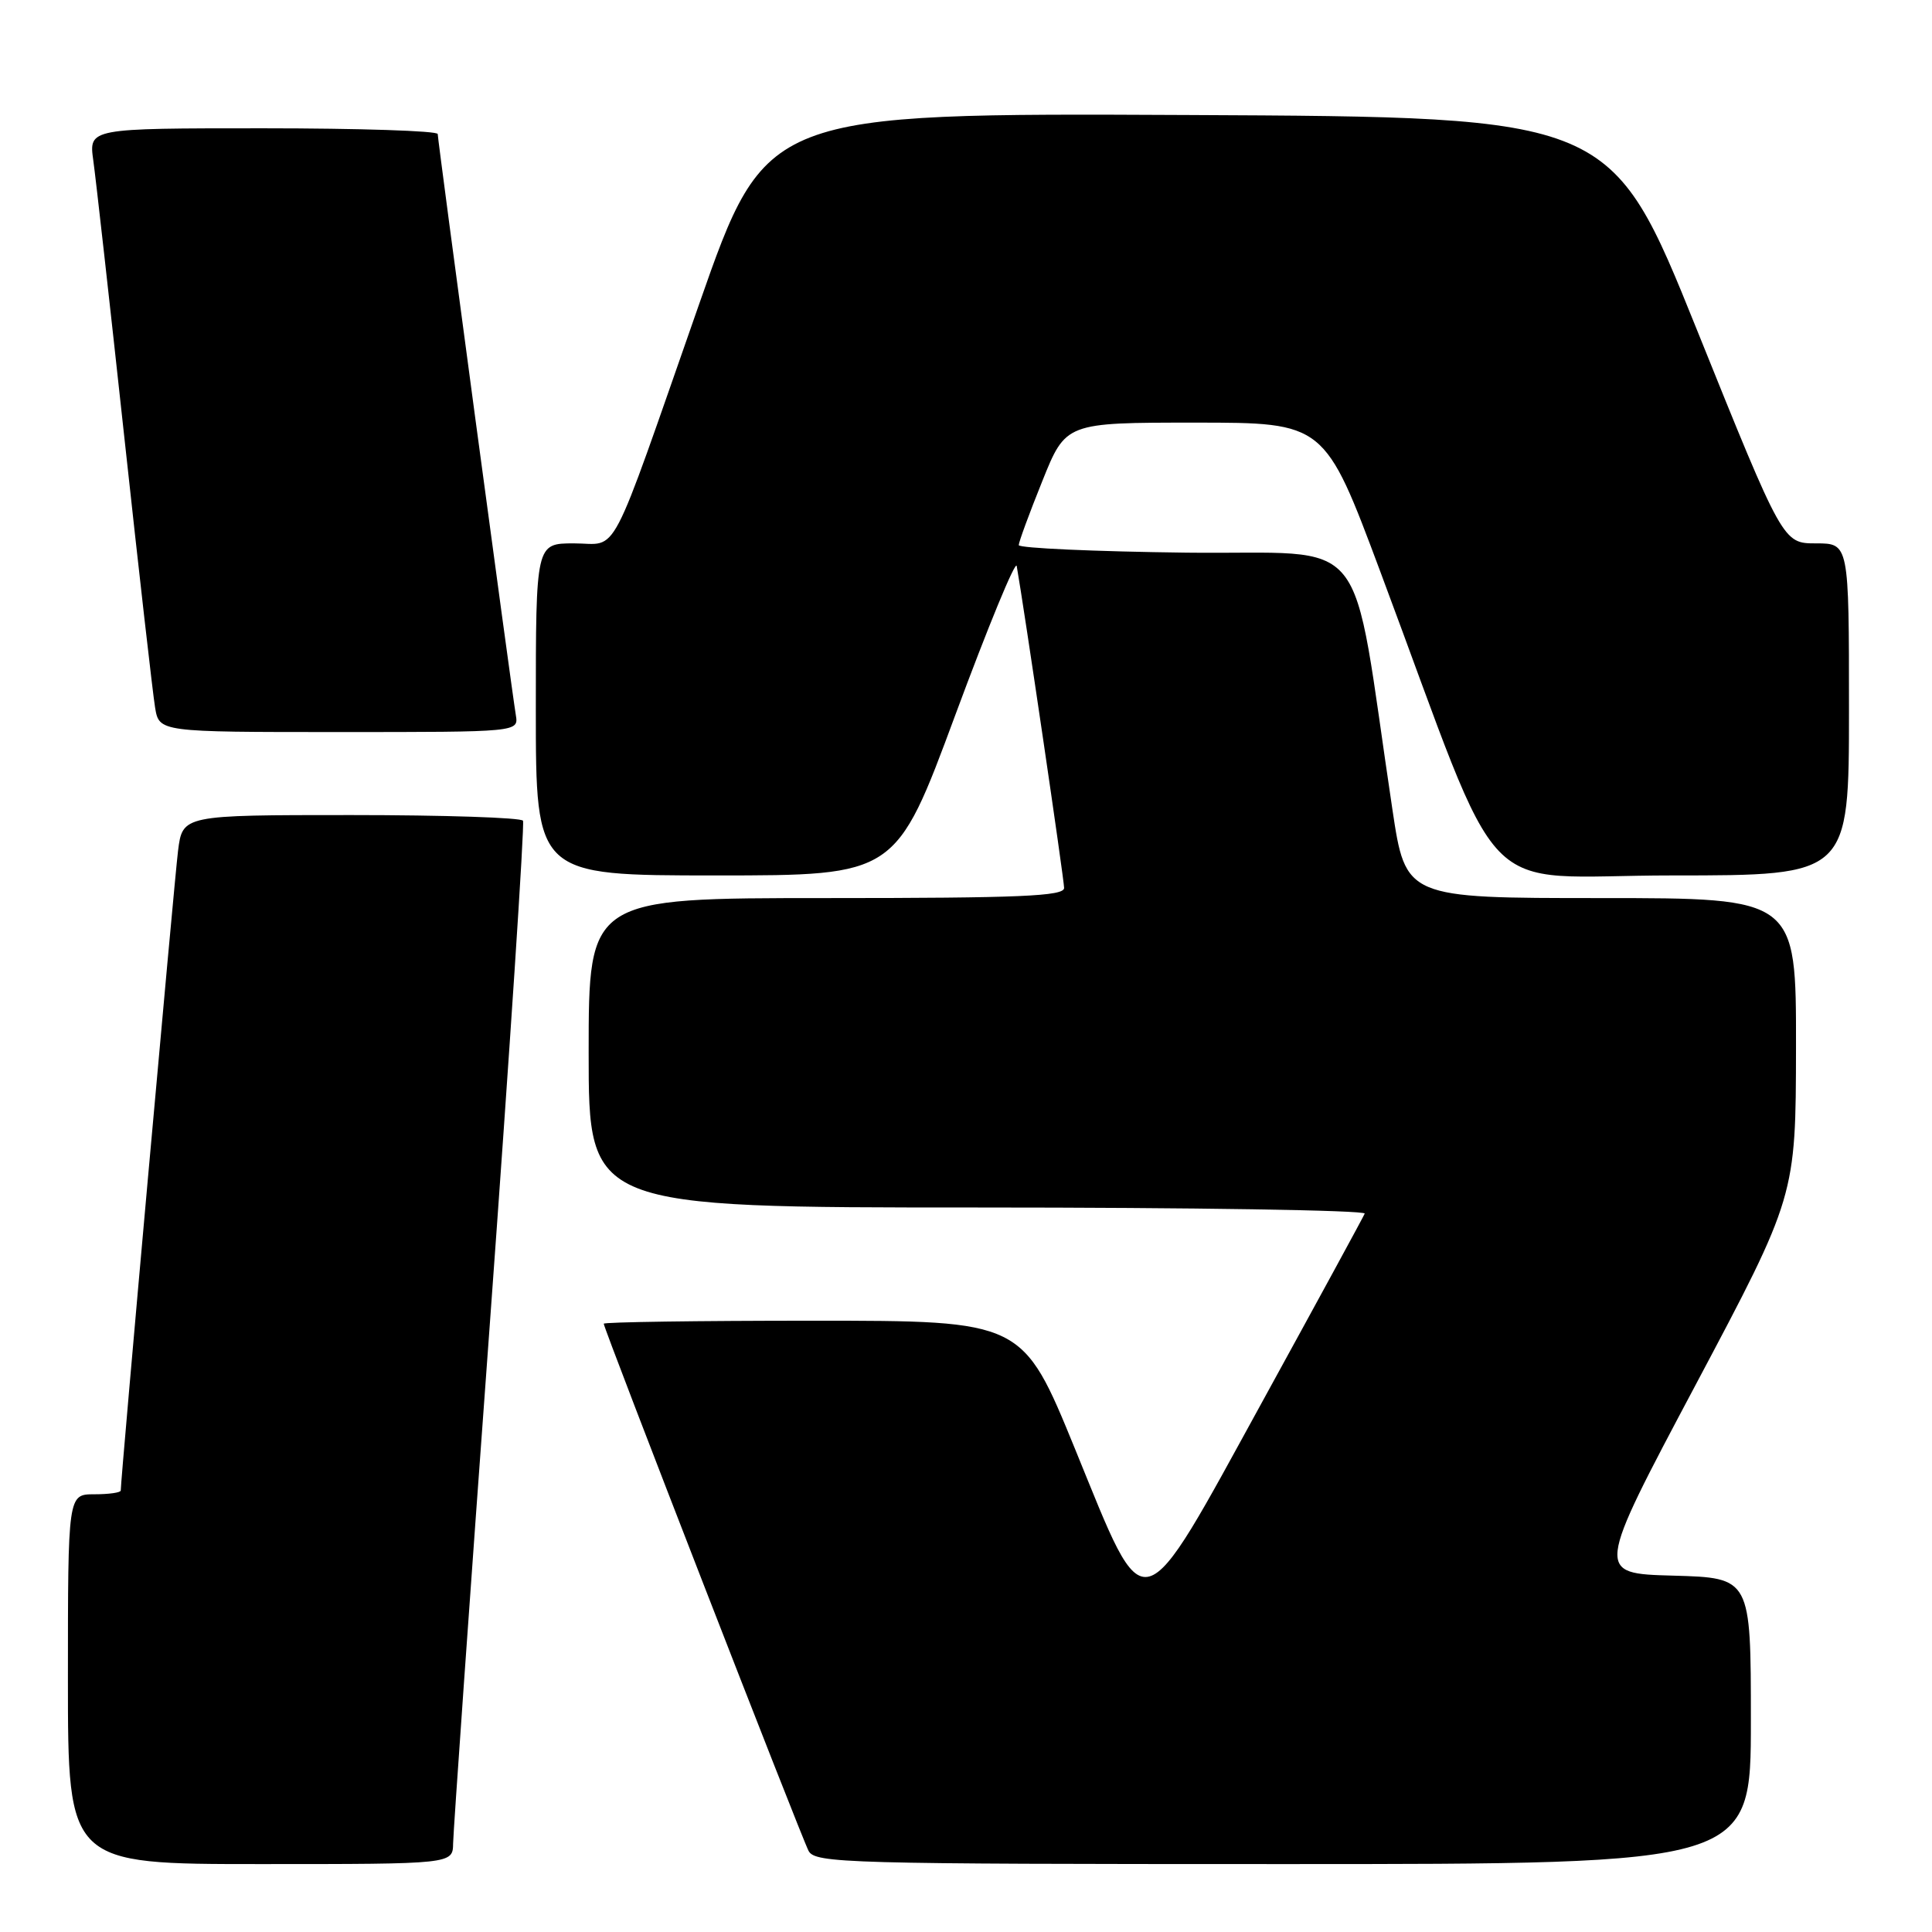 <?xml version="1.0" encoding="UTF-8" standalone="no"?>
<!DOCTYPE svg PUBLIC "-//W3C//DTD SVG 1.1//EN" "http://www.w3.org/Graphics/SVG/1.1/DTD/svg11.dtd" >
<svg xmlns="http://www.w3.org/2000/svg" xmlns:xlink="http://www.w3.org/1999/xlink" version="1.1" viewBox="0 0 256 256">
 <g >
 <path fill="currentColor"
d=" M 60.04 244.25 C 60.06 242.74 62.24 211.80 64.90 175.50 C 67.55 139.20 69.53 109.16 69.30 108.75 C 69.07 108.34 58.83 108.00 46.53 108.00 C 24.19 108.00 24.19 108.00 23.59 112.75 C 23.10 116.68 16.00 195.92 16.00 197.50 C 16.00 197.78 14.43 198.00 12.50 198.00 C 9.00 198.00 9.00 198.00 9.00 222.50 C 9.00 247.00 9.00 247.00 34.50 247.00 C 60.00 247.00 60.00 247.00 60.04 244.25 Z  M 232.00 228.03 C 232.00 209.07 232.00 209.07 221.70 208.78 C 211.40 208.50 211.40 208.50 224.68 183.50 C 237.95 158.50 237.95 158.50 237.98 138.75 C 238.00 119.00 238.00 119.00 212.13 119.00 C 186.26 119.00 186.26 119.00 184.50 107.25 C 178.83 69.48 182.08 73.53 157.21 73.23 C 145.00 73.08 135.00 72.63 134.99 72.23 C 134.99 71.83 136.39 68.01 138.11 63.75 C 141.22 56.00 141.22 56.00 158.37 56.00 C 175.52 56.00 175.52 56.00 182.90 75.75 C 199.77 120.87 195.09 116.00 221.60 116.00 C 245.00 116.00 245.00 116.00 245.00 94.00 C 245.00 72.00 245.00 72.00 240.63 72.00 C 236.25 72.00 236.25 72.00 224.87 43.75 C 213.49 15.50 213.49 15.50 157.50 15.24 C 101.50 14.98 101.50 14.98 92.62 40.35 C 80.43 75.18 82.09 72.00 76.05 72.00 C 71.00 72.00 71.00 72.00 71.00 94.00 C 71.00 116.00 71.00 116.00 94.85 116.00 C 118.71 116.00 118.71 116.00 126.58 94.75 C 130.91 83.06 134.57 74.17 134.72 75.00 C 135.67 80.36 141.00 116.56 141.00 117.66 C 141.00 118.75 135.20 119.00 109.50 119.00 C 78.00 119.00 78.00 119.00 78.00 139.50 C 78.00 160.00 78.00 160.00 129.58 160.00 C 157.95 160.00 181.02 160.36 180.83 160.81 C 180.65 161.25 174.65 172.27 167.50 185.30 C 150.75 215.81 152.04 215.47 142.45 192.00 C 135.50 175.00 135.50 175.00 107.75 175.00 C 92.49 175.00 80.00 175.18 80.00 175.40 C 80.00 176.07 106.16 243.39 107.14 245.25 C 108.01 246.89 112.04 247.00 170.04 247.00 C 232.00 247.00 232.00 247.00 232.00 228.03 Z  M 68.35 94.75 C 67.76 91.21 58.00 18.60 58.00 17.76 C 58.00 17.34 47.60 17.00 34.89 17.00 C 11.77 17.00 11.77 17.00 12.36 21.25 C 12.69 23.59 14.54 40.12 16.48 58.00 C 18.42 75.88 20.25 91.96 20.55 93.75 C 21.09 97.00 21.09 97.00 44.91 97.00 C 68.72 97.00 68.72 97.00 68.35 94.75 Z "/>
</g>
</svg>